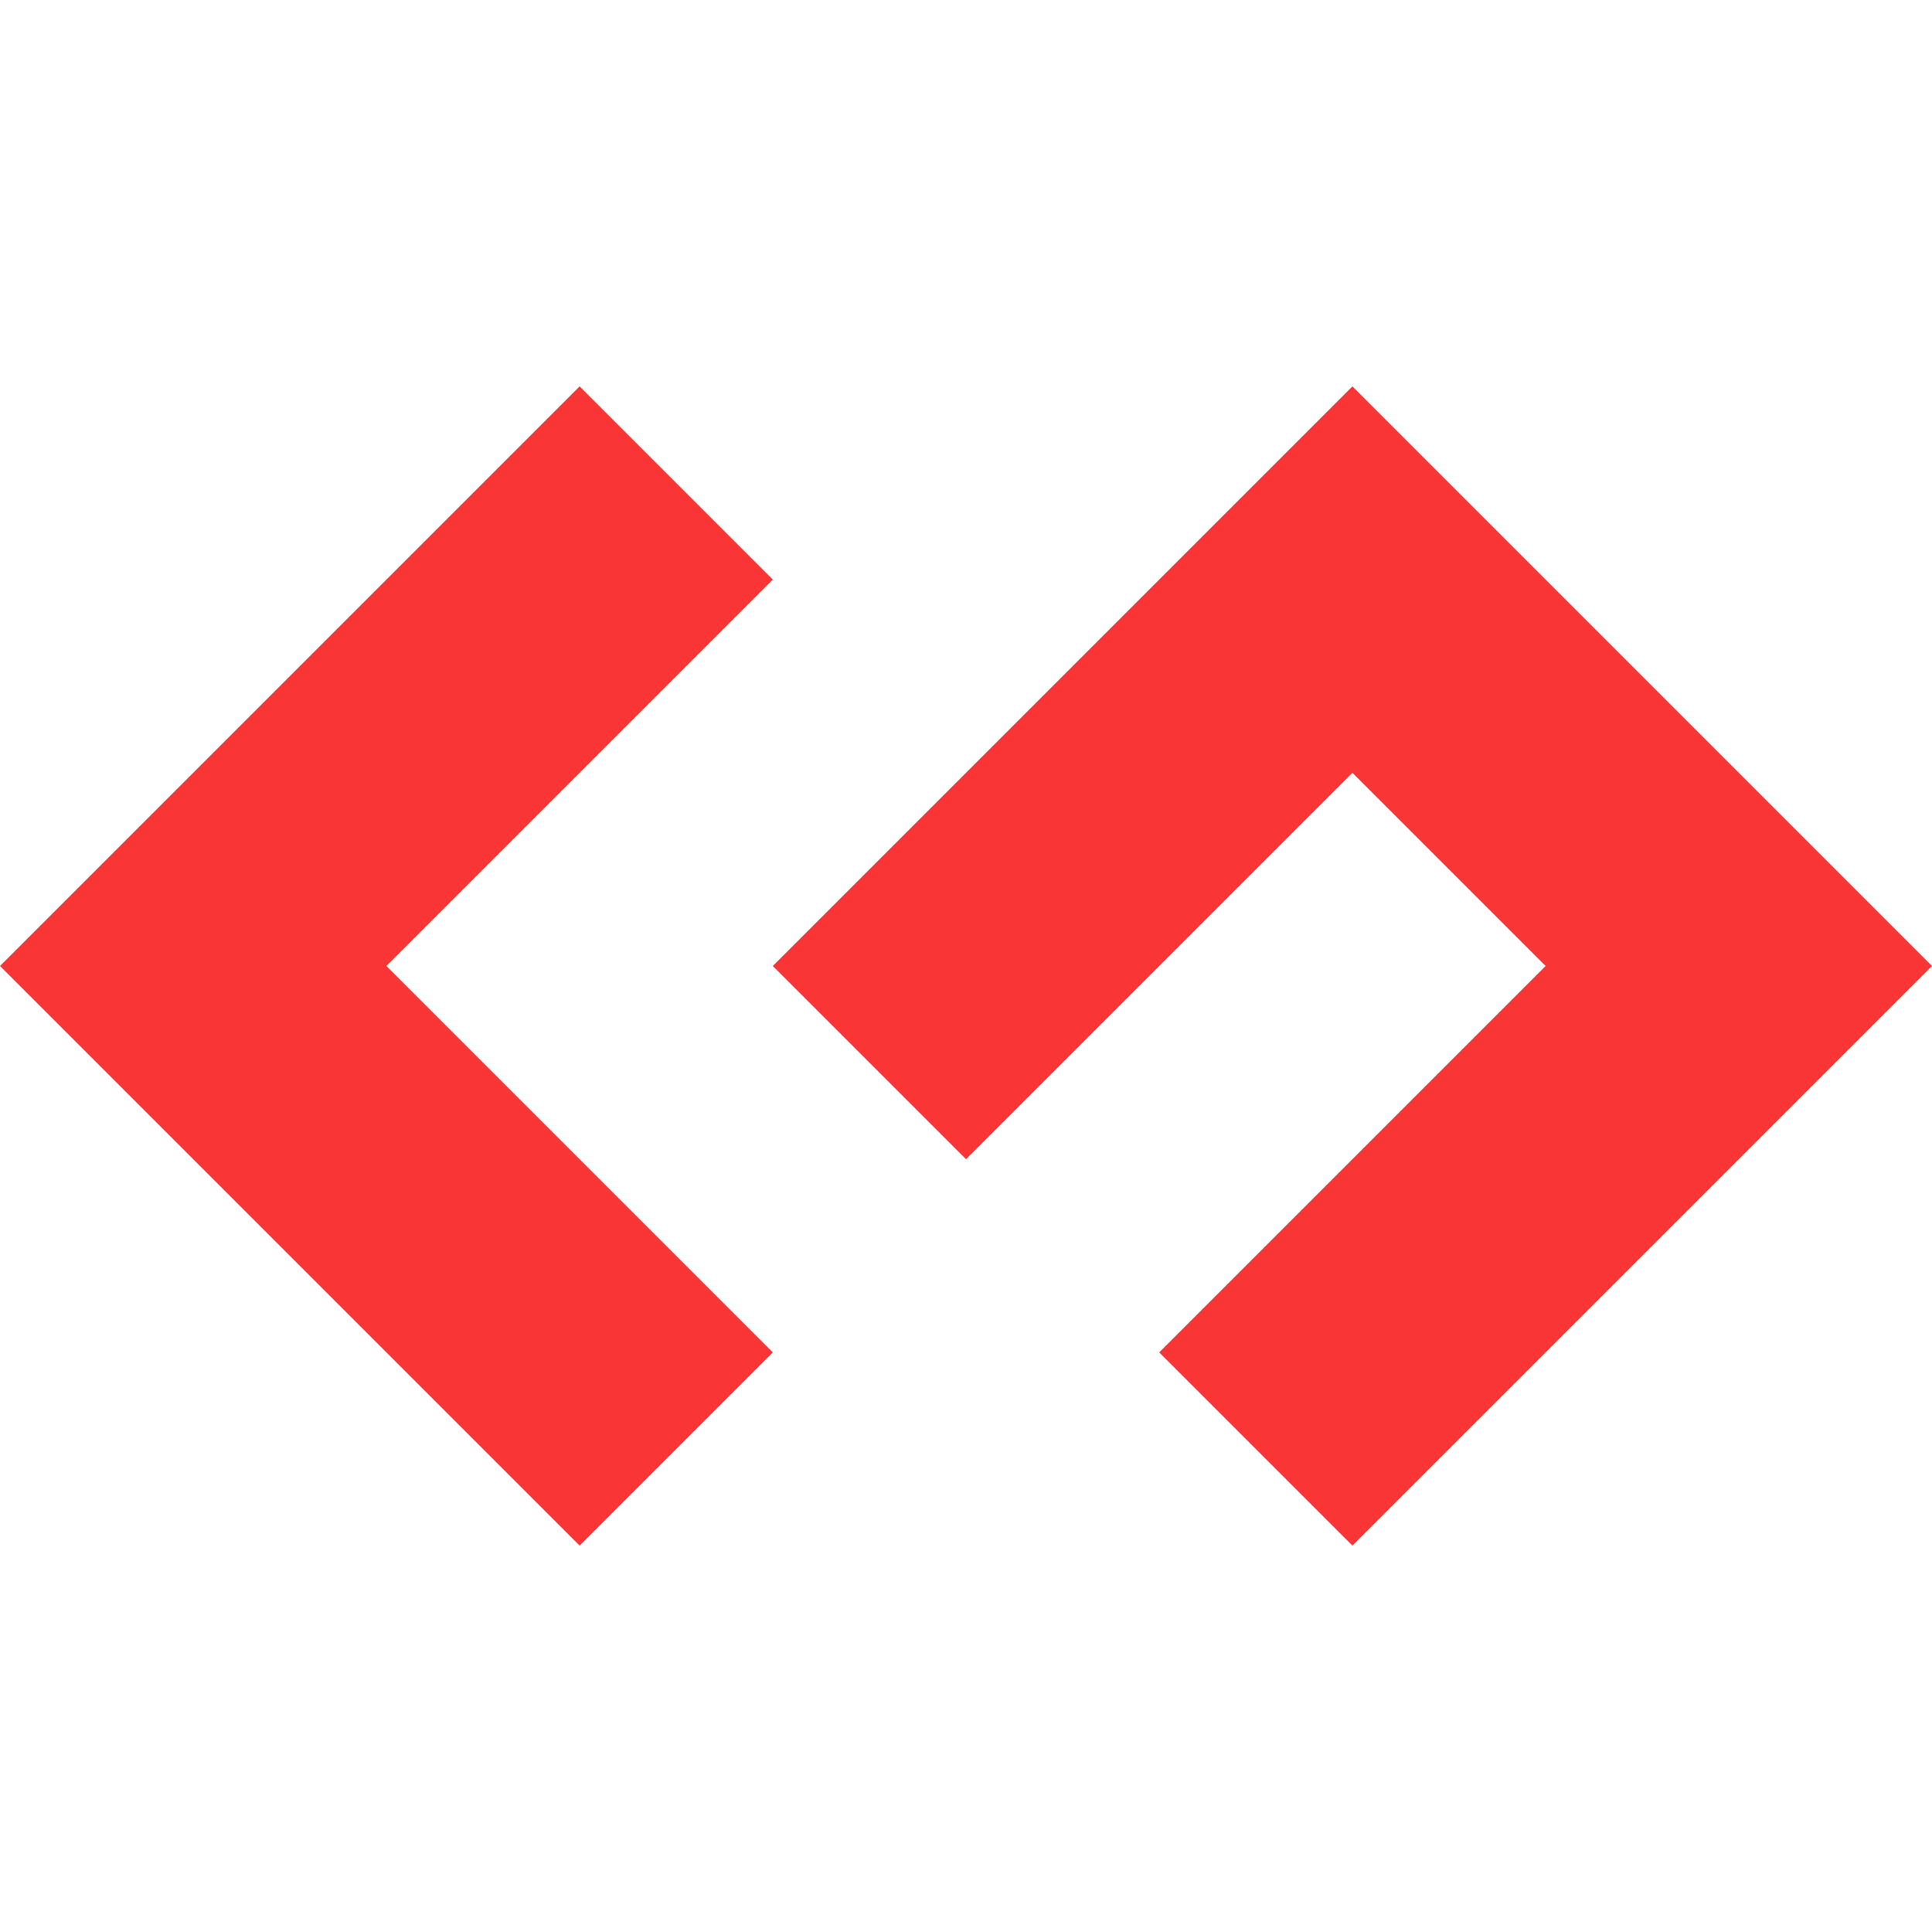 <svg viewBox="0 0 32 32" xmlns="http://www.w3.org/2000/svg"><path d="M0 16l9.6-9.6 3.2 3.2L6.4 16l6.4 6.4-3.2 3.2L0 16zm32 0l-9.6 9.6-3.2-3.2 6.4-6.4-3.2-3.2-6.4 6.4-3.2-3.2 9.6-9.6L32 16z" fill="#F93535" fill-rule="evenodd"/></svg>